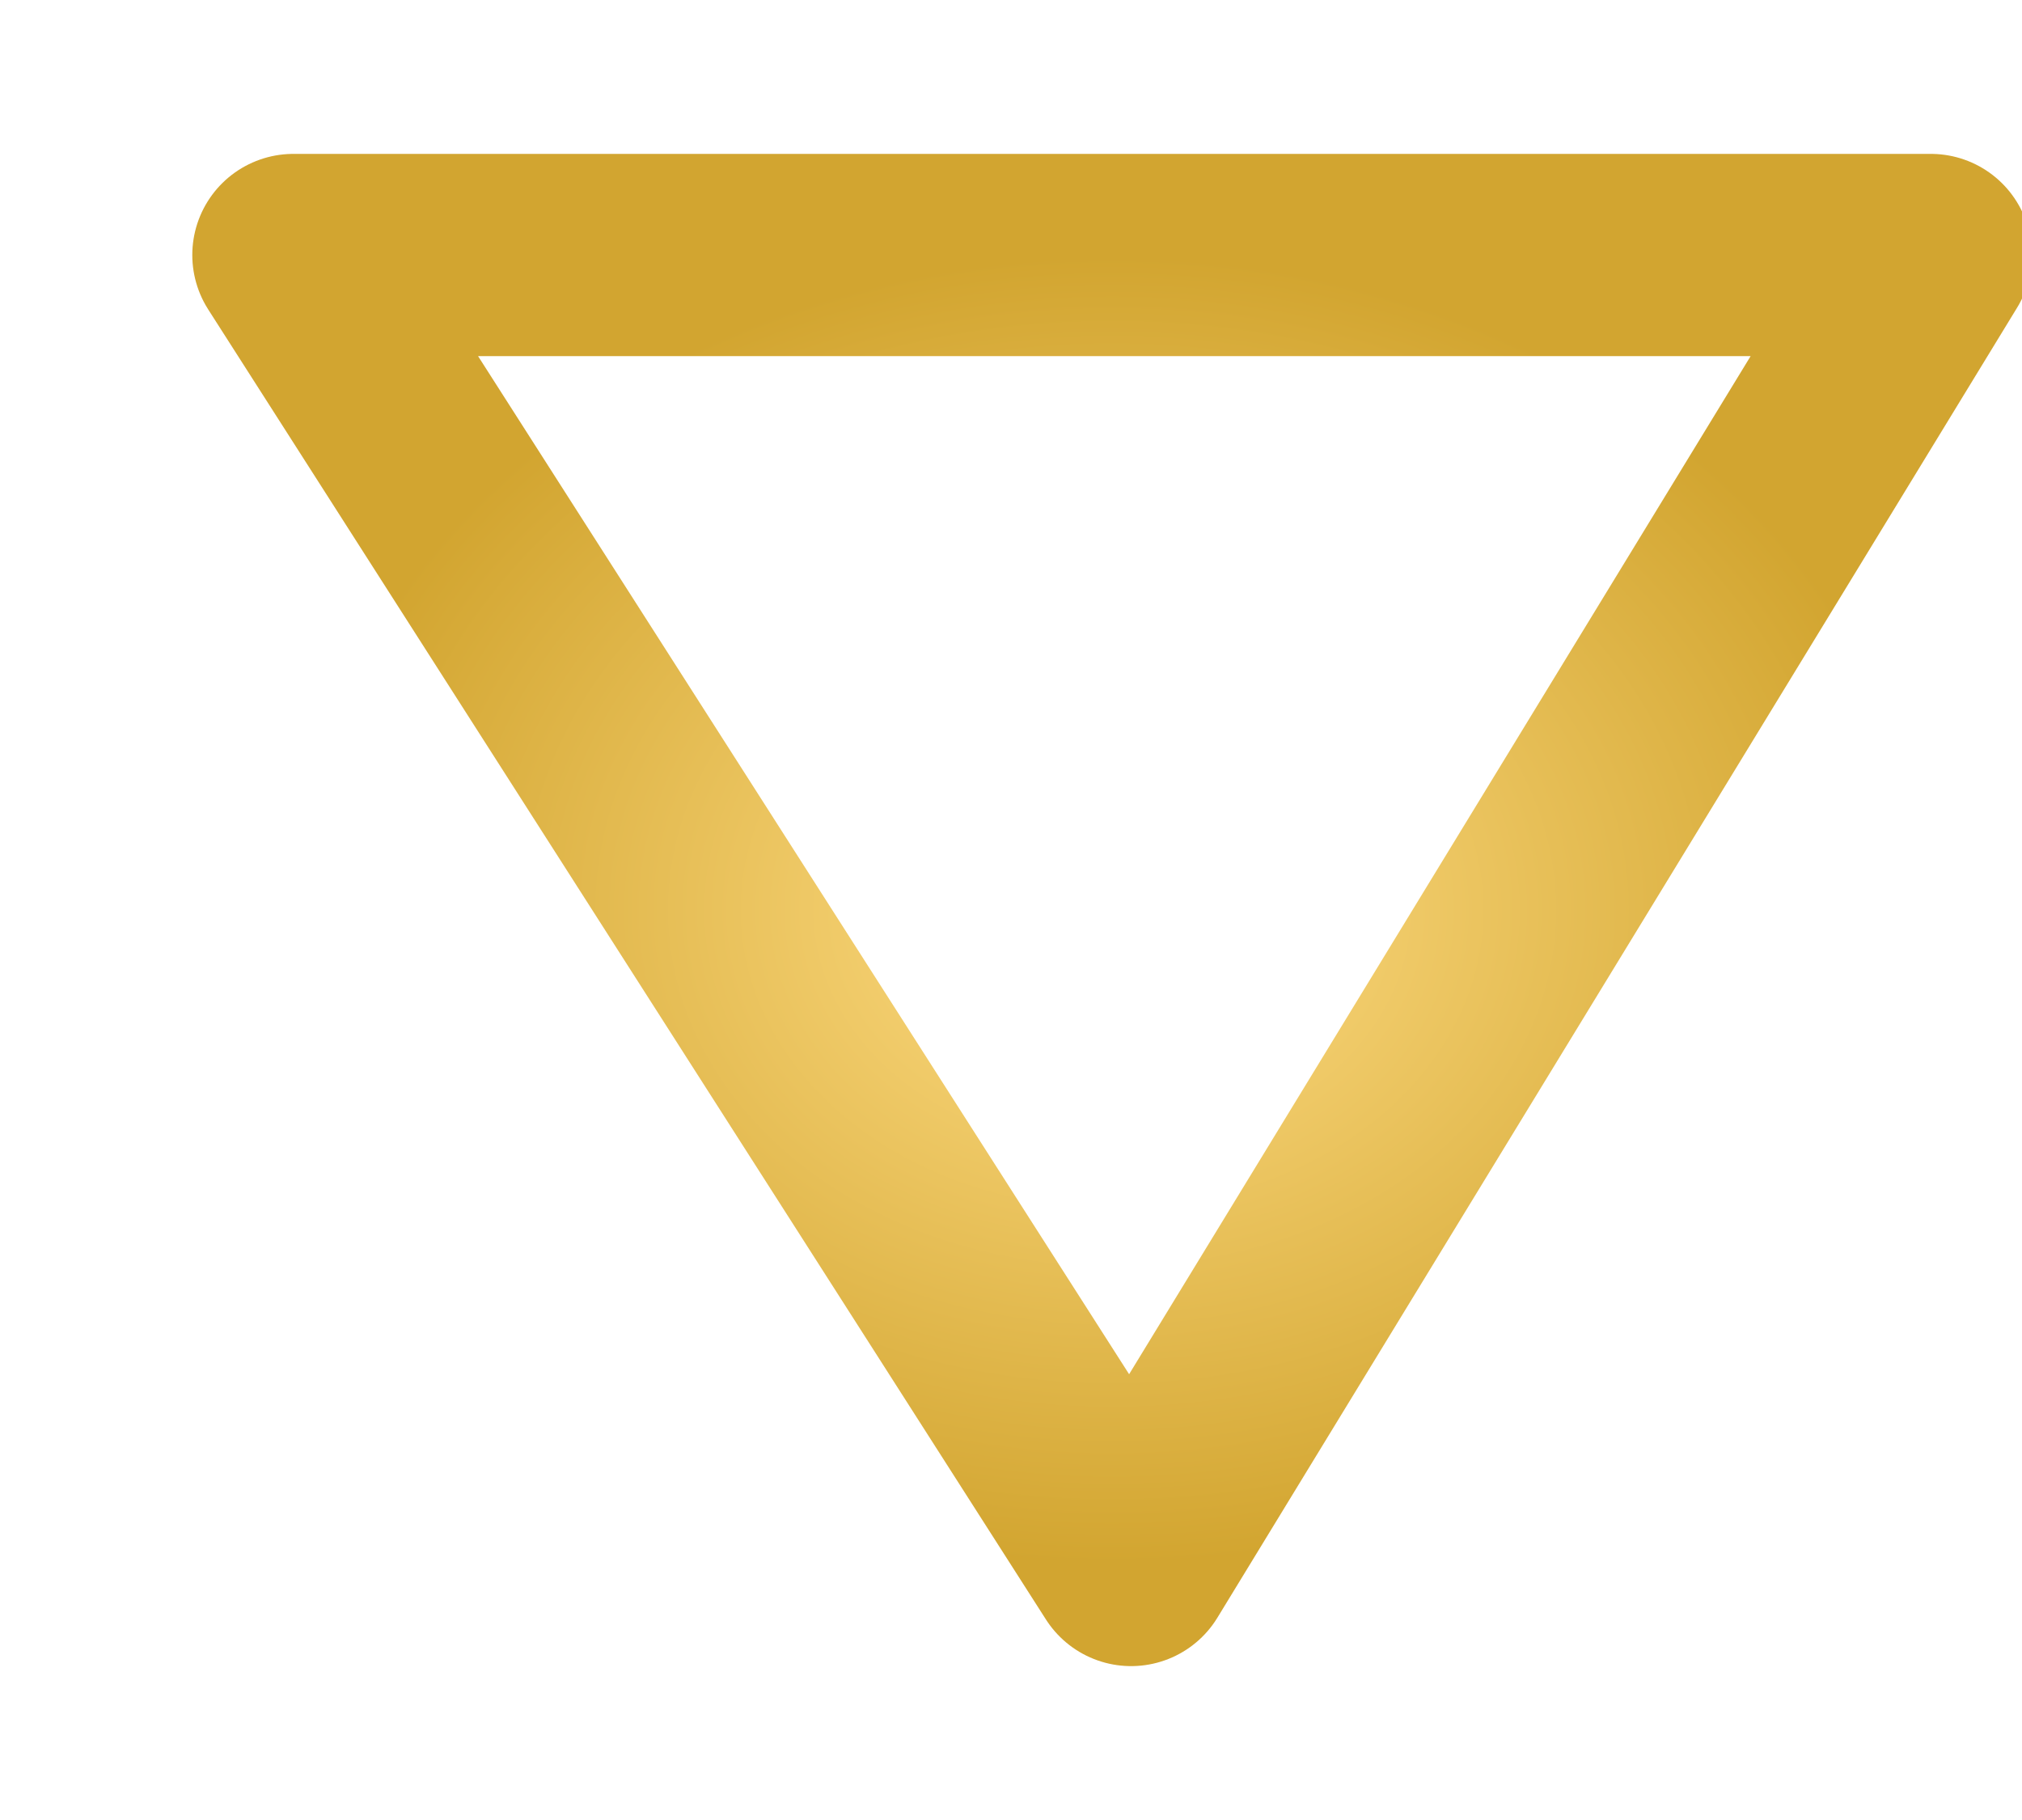 <svg width="10" height="9" viewBox="0 0 10 9" fill="none" xmlns="http://www.w3.org/2000/svg">
<path d="M1.451 1.261L9.549 1.261L5.594 7.739L1.451 1.261Z" stroke="url(#paint0_radial_1308_44539)" stroke-linejoin="round"/>
<defs>
<radialGradient id="paint0_radial_1308_44539" cx="0" cy="0" r="1" gradientUnits="userSpaceOnUse" gradientTransform="translate(5.5 4.5) rotate(-90) scale(3.239 4.049)">
<stop stop-color="#FFDD85"/>
<stop offset="1" stop-color="#D2A530"/>
</radialGradient>
</defs>
</svg>
